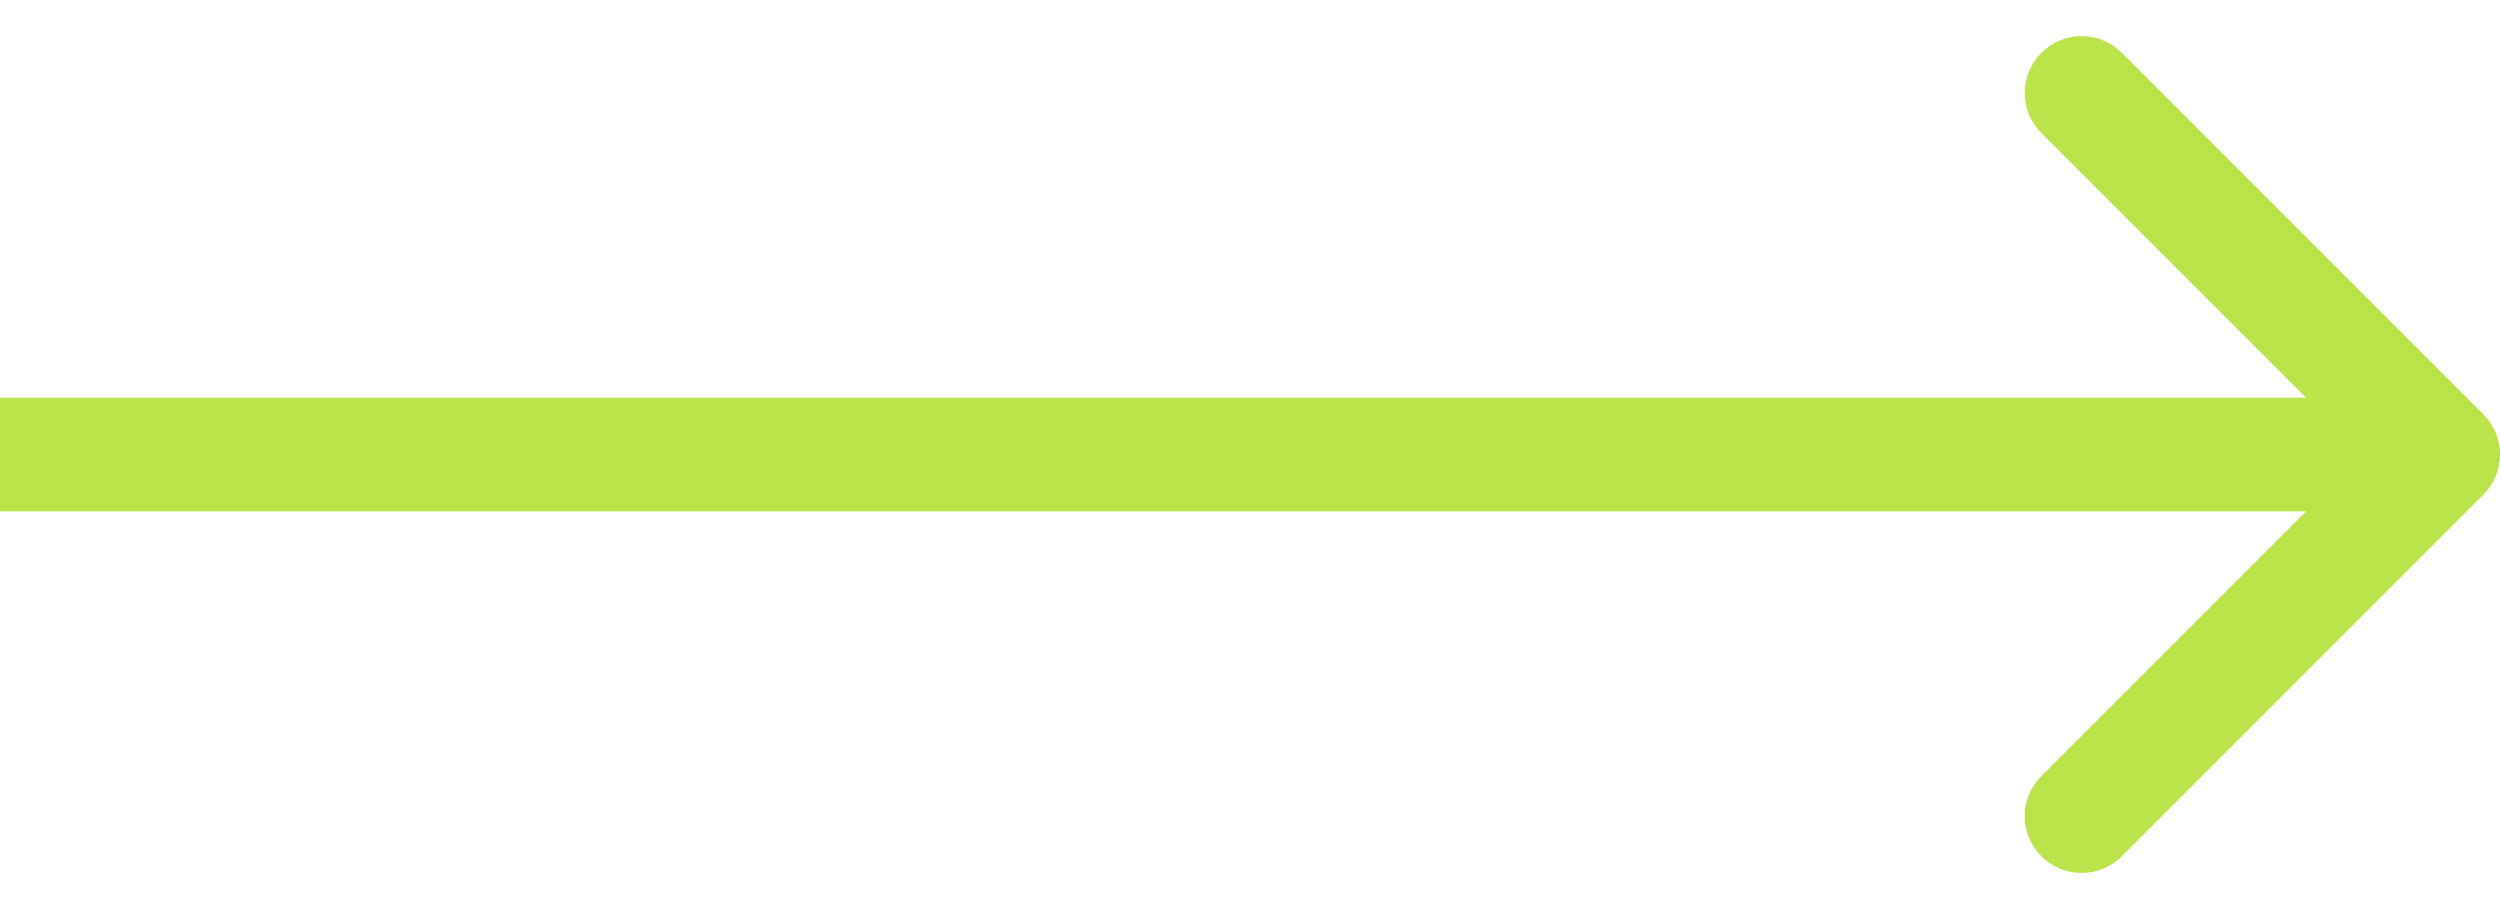 <svg width="44" height="16" viewBox="0 0 44 16" fill="none" xmlns="http://www.w3.org/2000/svg">
<path d="M43.707 8.707C44.098 8.317 44.098 7.683 43.707 7.293L37.343 0.929C36.953 0.538 36.319 0.538 35.929 0.929C35.538 1.319 35.538 1.953 35.929 2.343L41.586 8L35.929 13.657C35.538 14.047 35.538 14.681 35.929 15.071C36.319 15.462 36.953 15.462 37.343 15.071L43.707 8.707ZM0 9L43 9V7L0 7L0 9Z" fill="#BAE249"/>
</svg>
